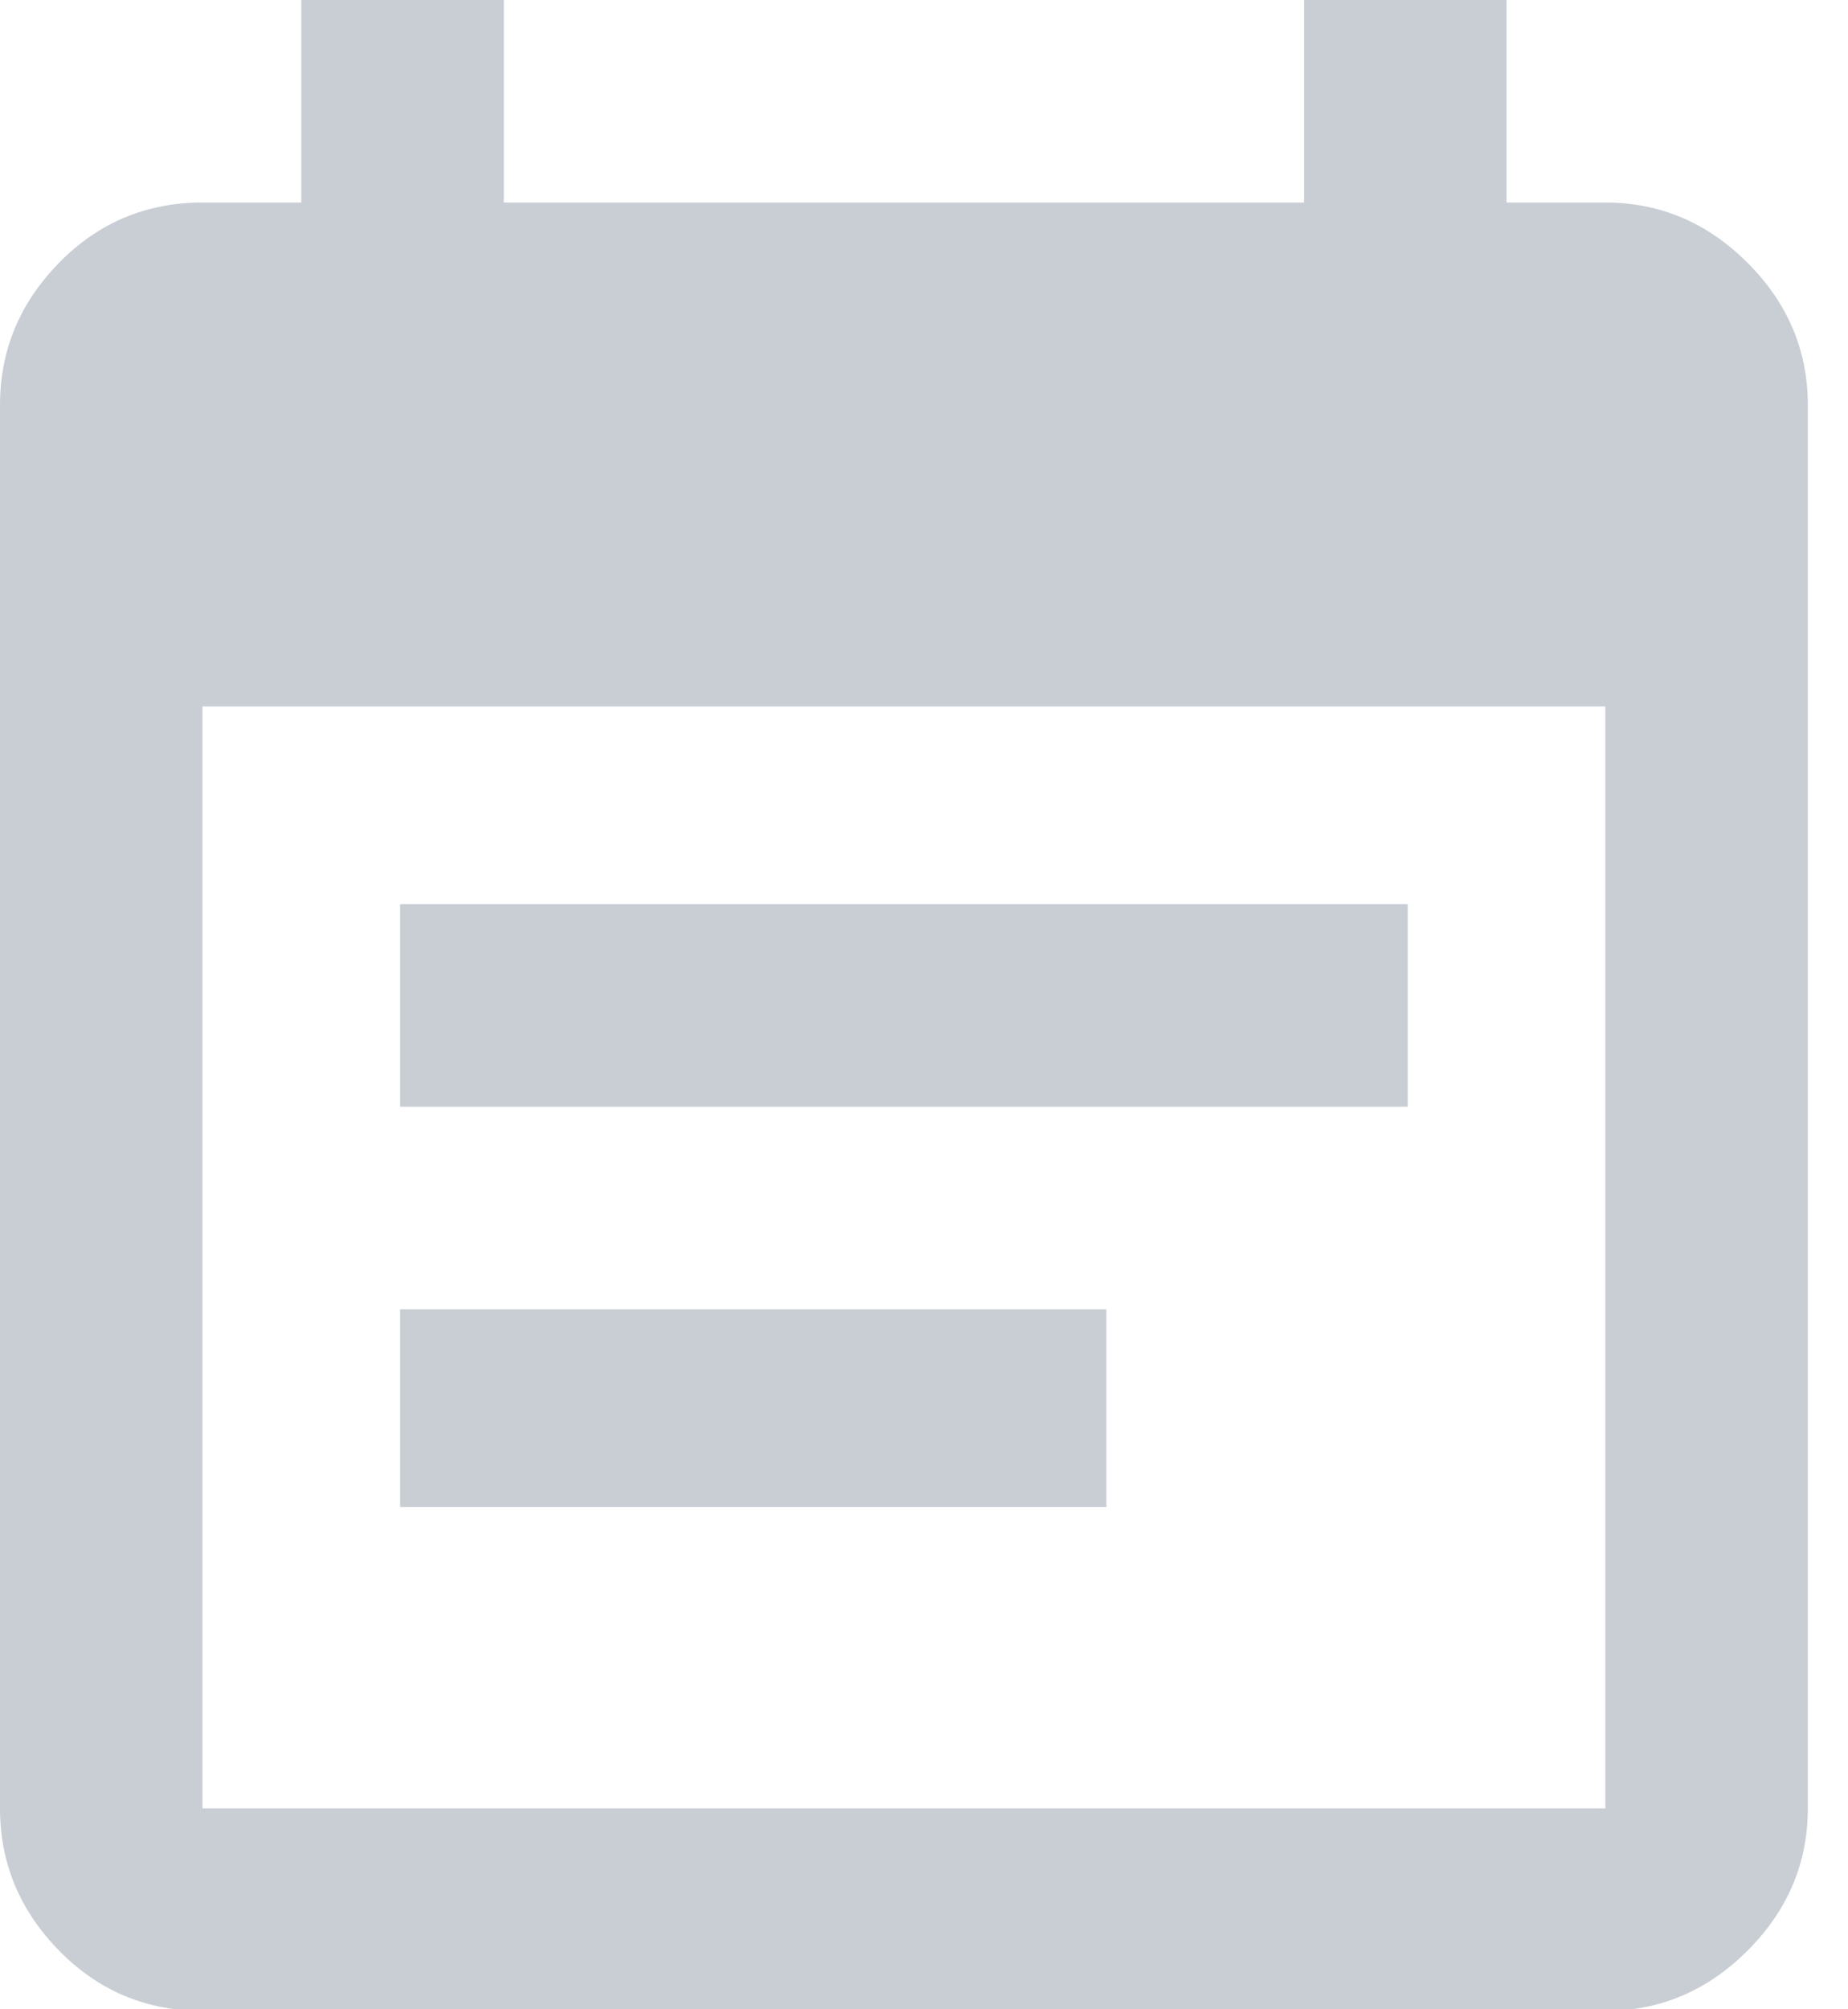 <svg xmlns="http://www.w3.org/2000/svg" width="23" height="25" viewBox="0 0 23 25"><g><g opacity=".75"><path fill="#b7bec7" d="M17.52 11.25v2.52H4.98v-2.52zm2.46-8.73c.68 0 1.27.25 1.77.75s.75 1.09.75 1.77V22.5c0 .68-.25 1.27-.75 1.77s-1.09.75-1.77.75H2.52c-.7 0-1.295-.25-1.785-.75S0 23.18 0 22.5V5.04c0-.68.245-1.27.735-1.77s1.085-.75 1.785-.75h1.23V0h2.52v2.52h9.96V0h2.52v2.52zm0 19.98V8.79H2.52V22.5zm-6.21-6.21v2.46H4.98v-2.46z"/></g></g></svg>